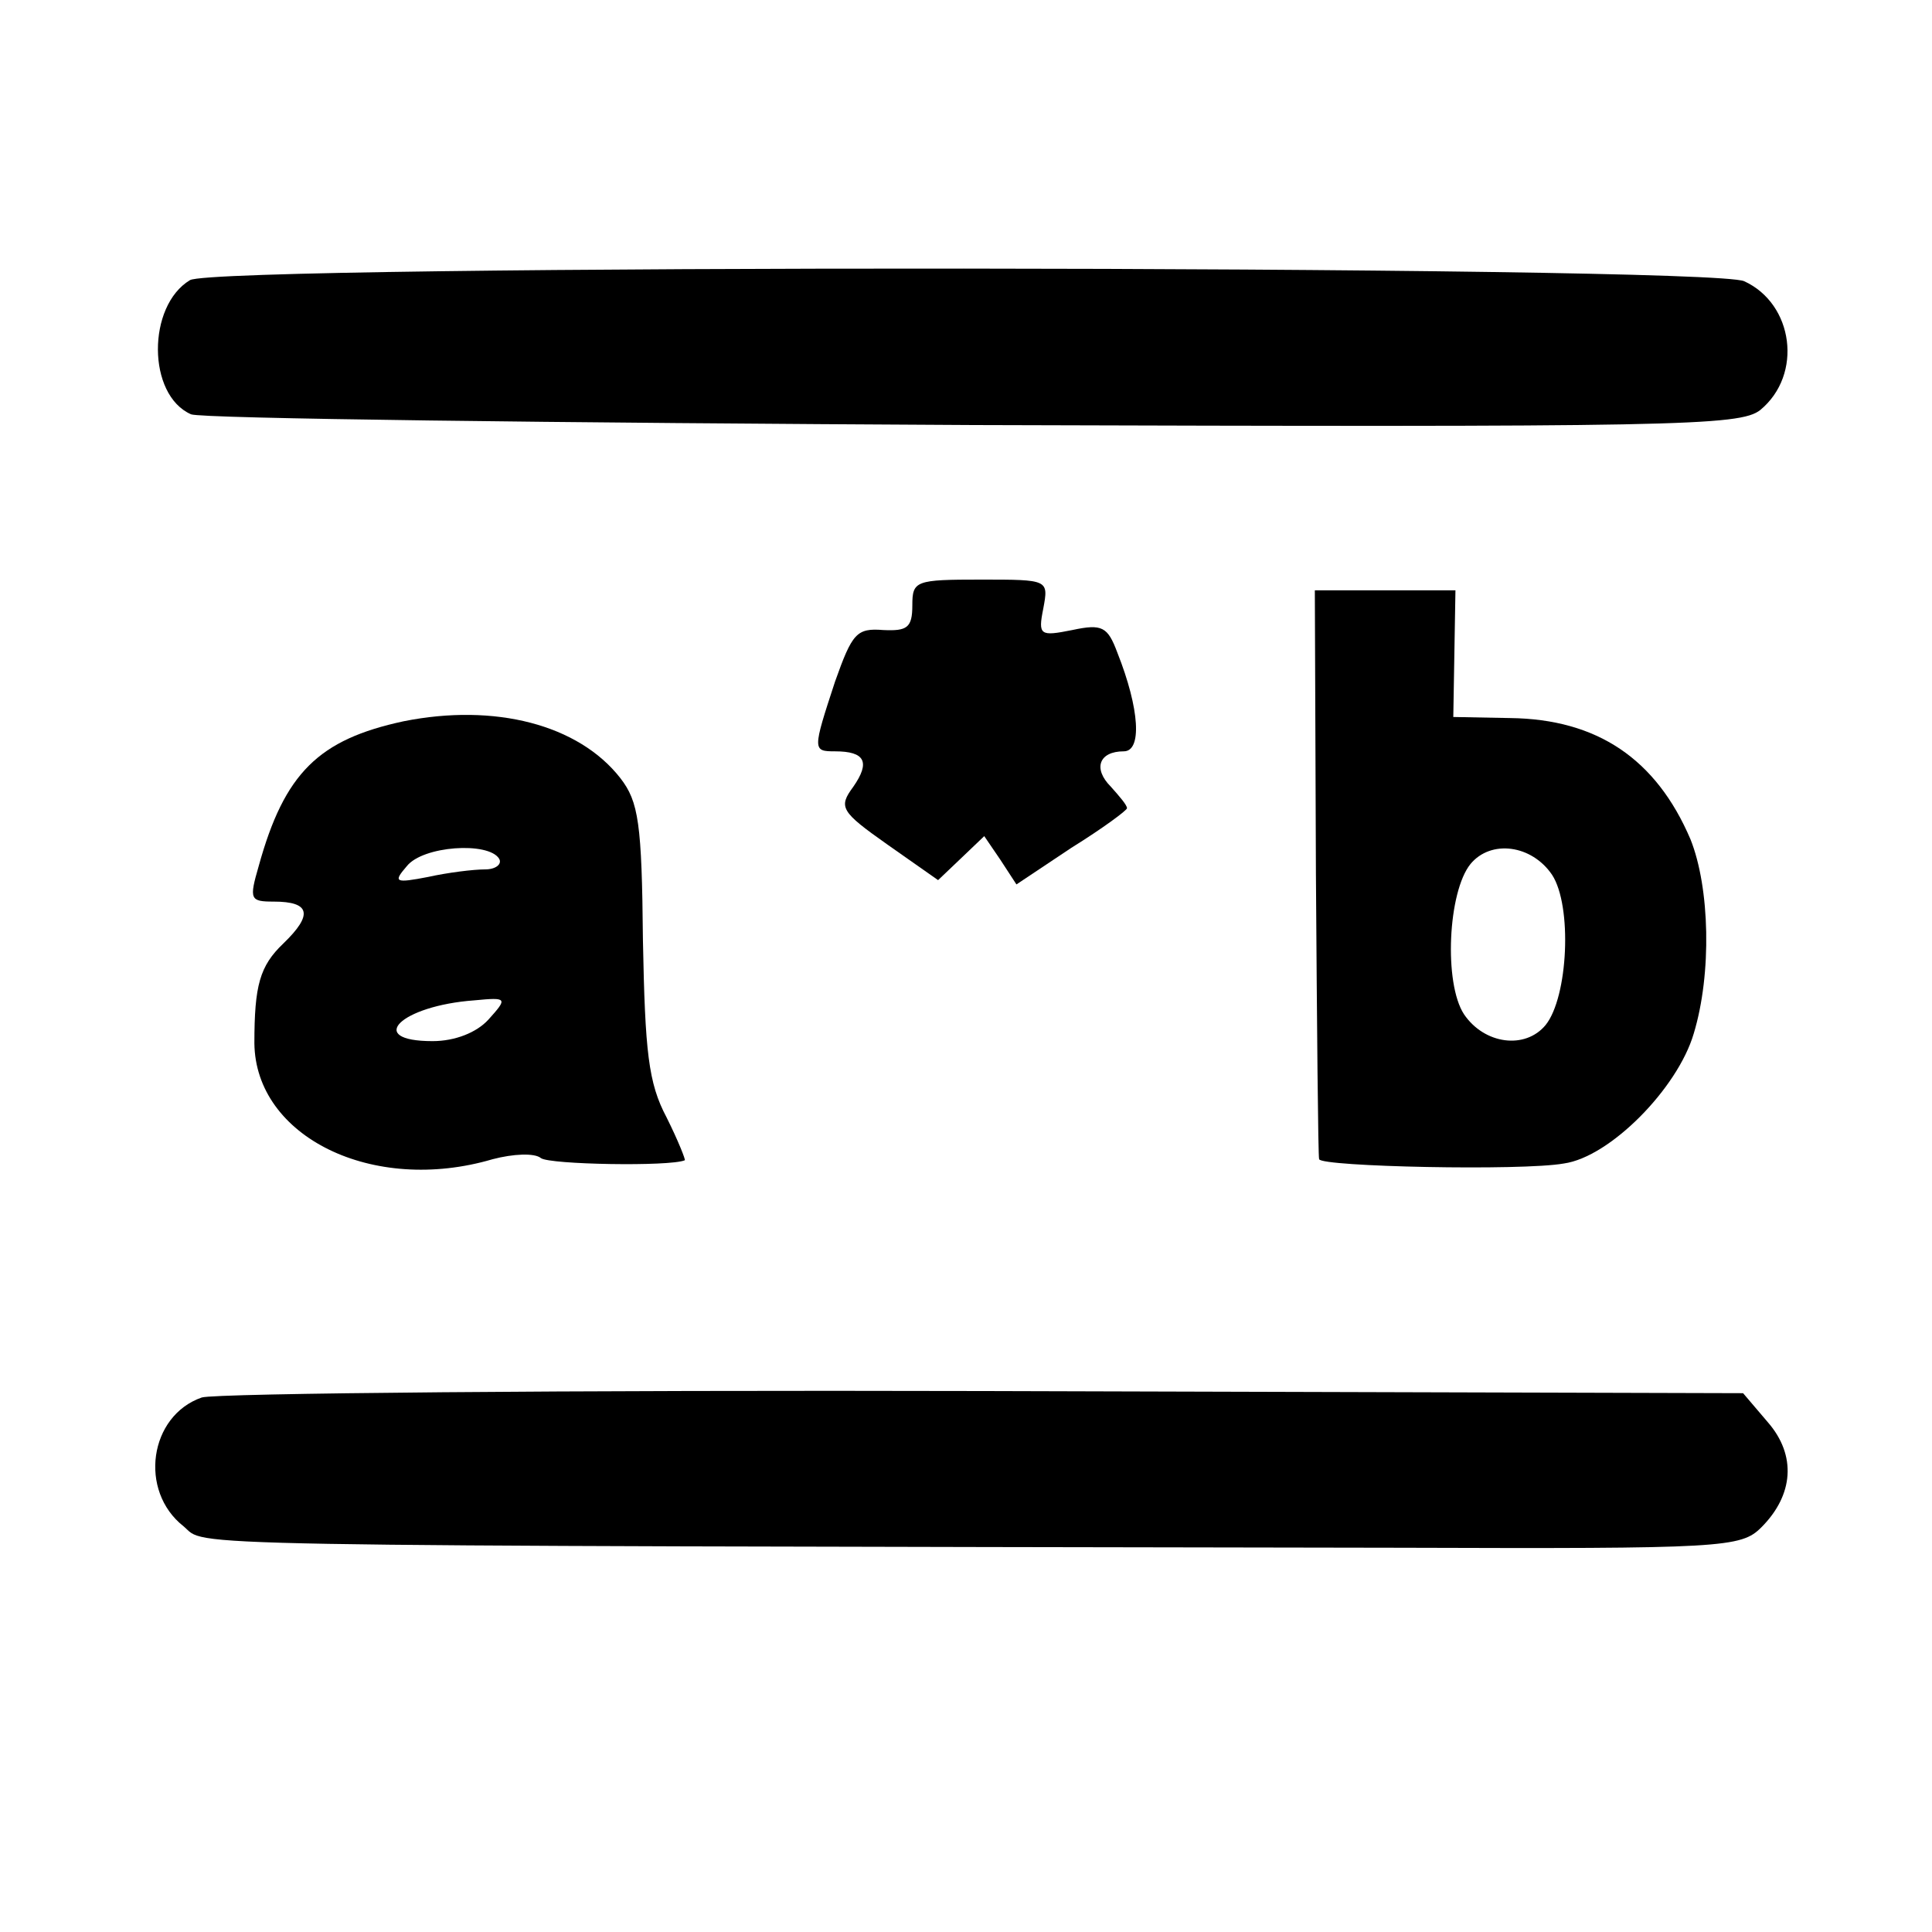 <?xml version="1.0" standalone="no"?>
<!DOCTYPE svg PUBLIC "-//W3C//DTD SVG 20010904//EN"
 "http://www.w3.org/TR/2001/REC-SVG-20010904/DTD/svg10.dtd">
<svg version="1.0" xmlns="http://www.w3.org/2000/svg"
 width="180pt" height="180pt" viewBox="0 0 180 180"
 preserveAspectRatio="xMidYMid meet">
<g transform="translate(0,180) scale(0.1,-0.1)"
fill="#000000" stroke="none">
<path d="M177 1539 c-40 -24 -40 -107 1 -125 9 -4 338 -8 729 -10 655 -2 714
-1 733 14 40 33 31 99 -15 120 -33 15 -1423 16 -1448 1z"/>
<path d="M850 1236 c0 -21 -5 -24 -27 -23 -25 2 -29 -3 -45 -48 -21 -64 -21
-65 0 -65 28 0 33 -10 17 -33 -14 -19 -12 -23 32 -54 l47 -33 21 20 22 21 15
-22 15 -23 51 34 c29 18 52 35 52 37 0 3 -7 11 -15 20 -17 17 -11 33 12 33 17
0 15 39 -6 92 -9 24 -14 27 -42 21 -30 -6 -32 -5 -27 20 5 27 5 27 -58 27 -61
0 -64 -1 -64 -24z"/>
<path d="M1226 988 c1 -145 2 -265 3 -268 2 -7 189 -11 228 -4 43 6 106 70
121 121 17 56 15 136 -3 181 -32 75 -87 112 -168 113 l-53 1 1 59 1 59 -66 0
-65 0 1 -262z m220 -3 c19 -29 15 -114 -6 -140 -19 -23 -57 -18 -76 10 -19 29
-15 114 6 140 19 23 57 18 76 -10z"/>
<path d="M376 1128 c-79 -17 -111 -48 -135 -135 -9 -31 -8 -33 14 -33 34 0 37
-12 9 -39 -22 -21 -27 -39 -27 -93 1 -87 110 -141 222 -108 19 5 39 6 45 1 8
-6 120 -8 134 -2 1 0 -6 18 -17 40 -17 32 -20 61 -22 165 -1 109 -4 129 -21
151 -39 50 -117 70 -202 53z m89 -128 c3 -5 -3 -10 -13 -10 -11 0 -35 -3 -53
-7 -31 -6 -33 -5 -20 10 15 19 76 23 86 7z m-10 -150 c-11 -12 -31 -20 -52
-20 -63 0 -30 33 39 38 31 3 31 2 13 -18z"/>
<path d="M188 498 c-49 -17 -59 -87 -17 -120 23 -19 -40 -18 1132 -20 303 -1
319 0 338 19 30 30 33 67 6 98 l-23 27 -706 2 c-388 1 -717 -2 -730 -6z"/>
</g>
</svg>
